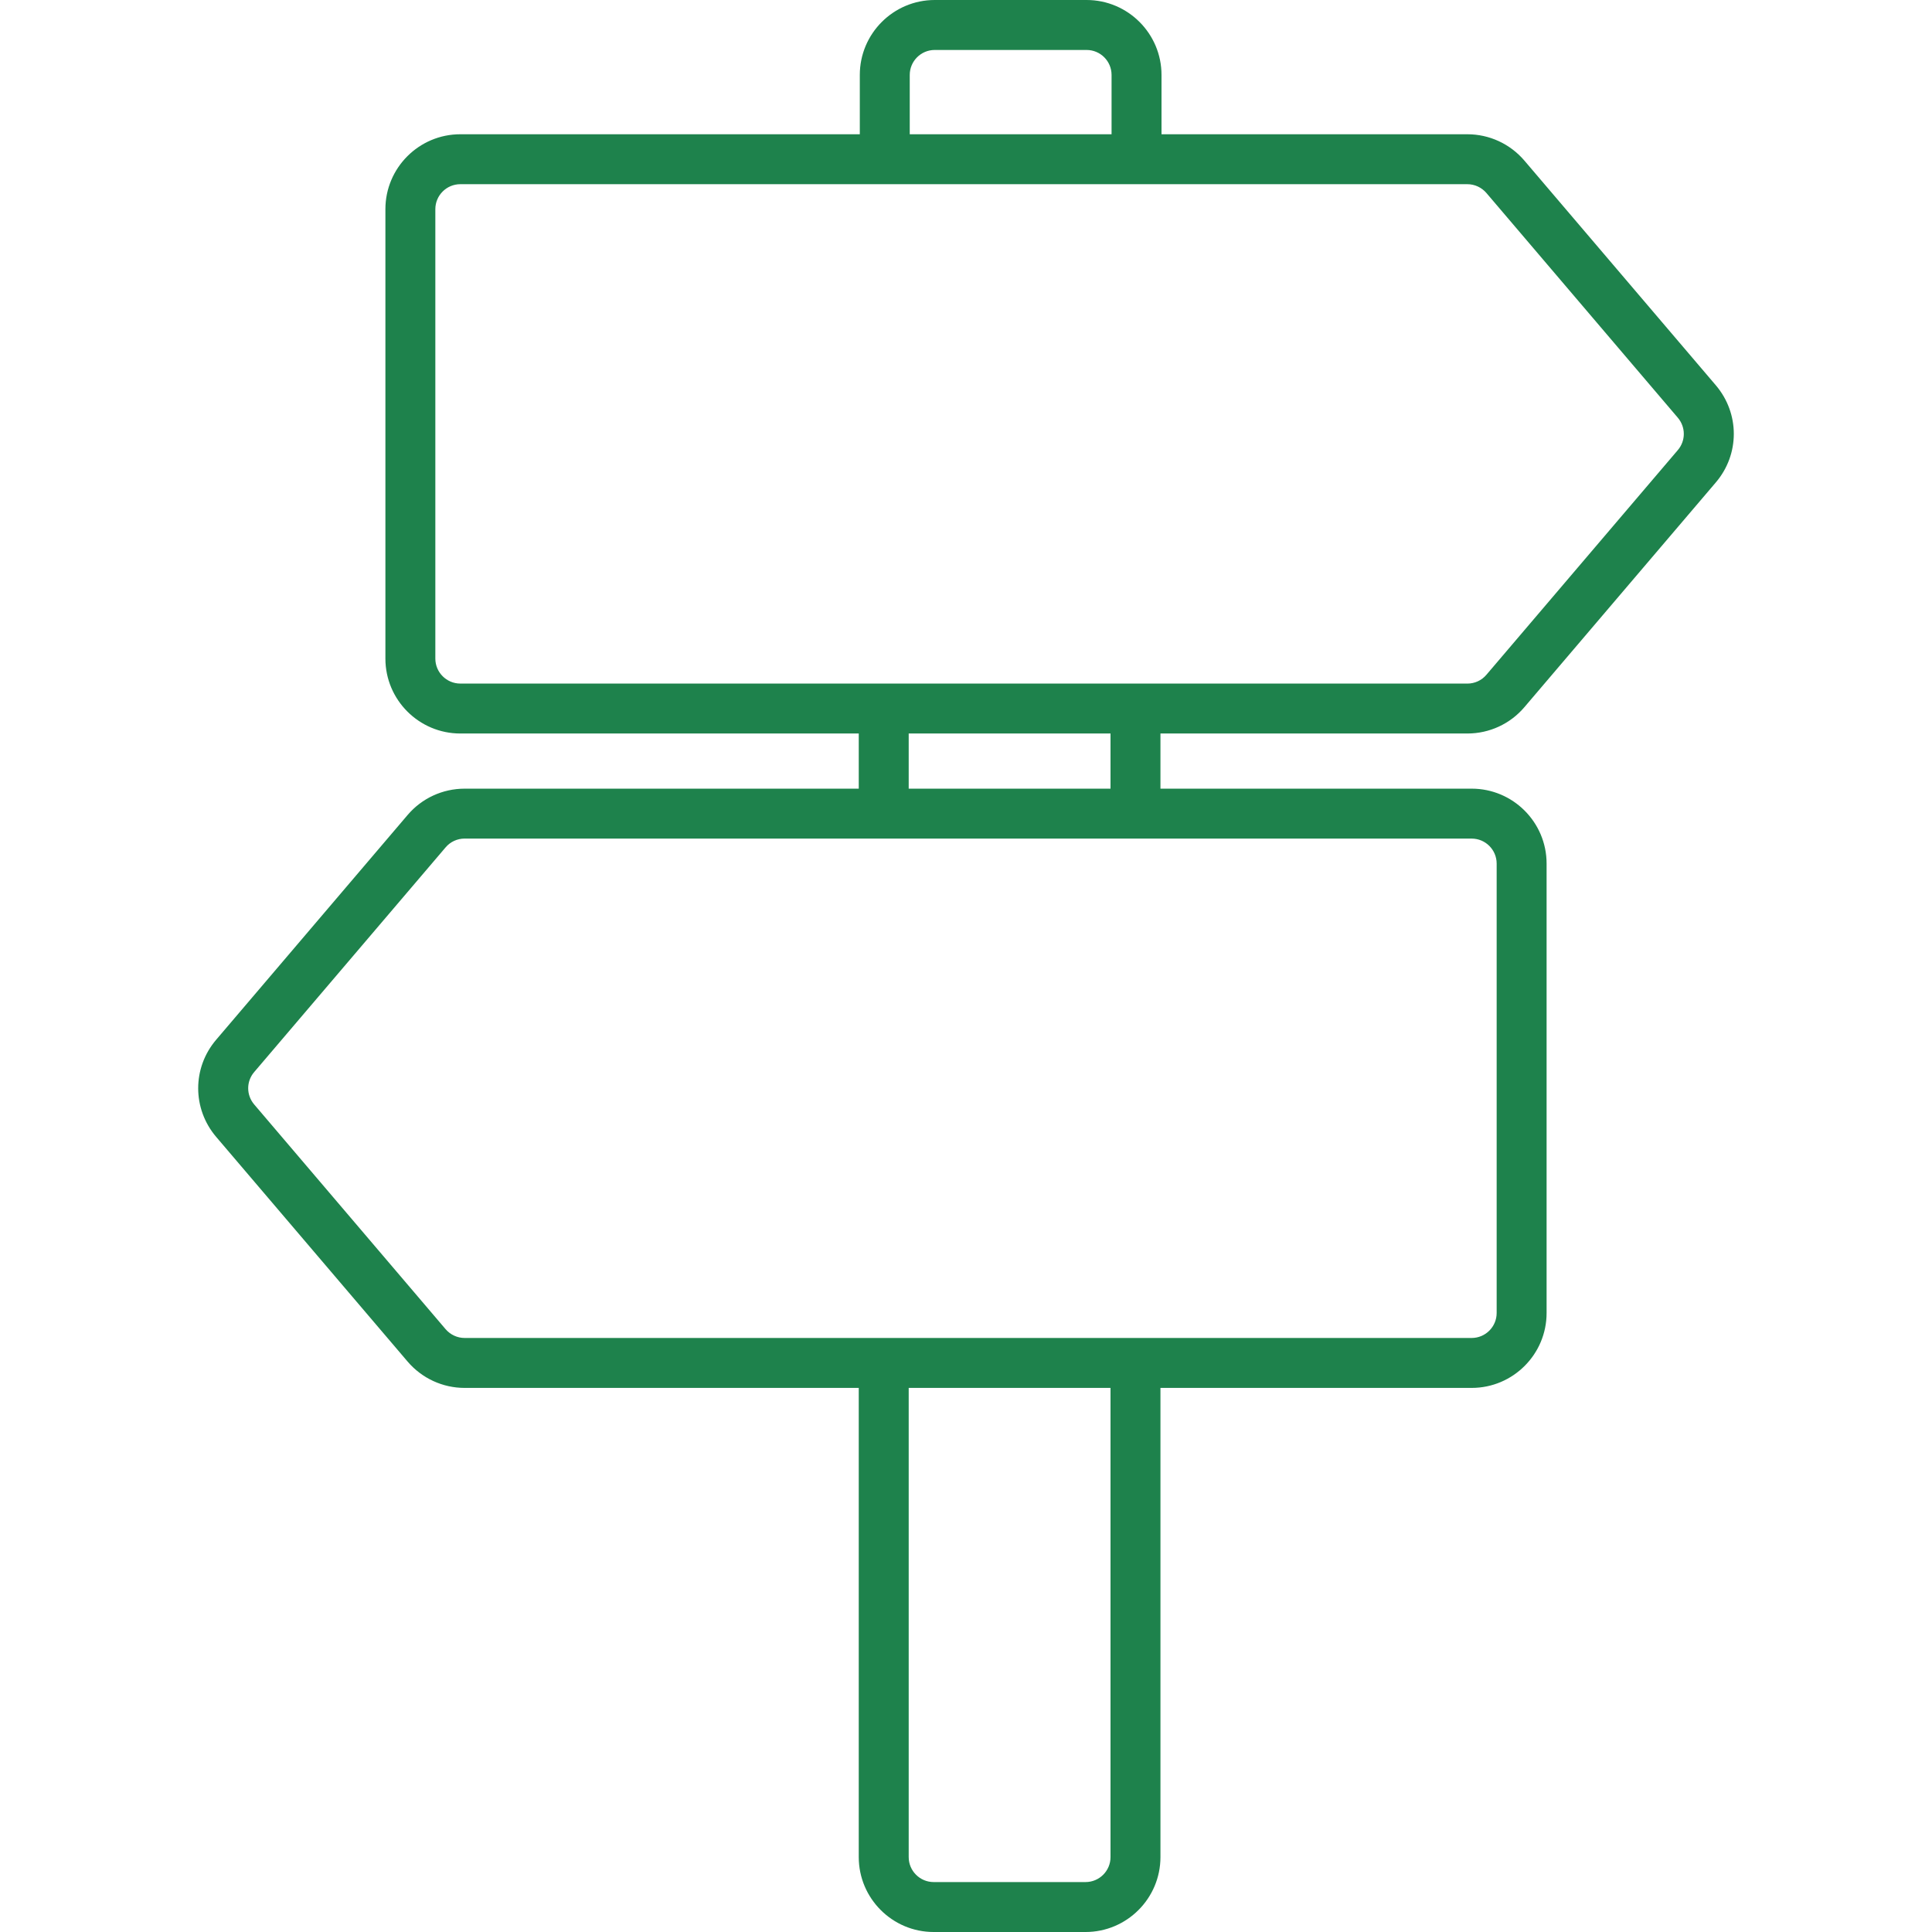 <svg xmlns="http://www.w3.org/2000/svg" xmlns:xlink="http://www.w3.org/1999/xlink" version="1.1" id="Capa_1" x="0px" y="0px" viewBox="0 0 461.698 461.698" style="enable-background:new 0 0 461.698 461.698;" xml:space="preserve">
<g>
	<path style="fill:#1e824c;" d="M350.664,175.289c5.263,0,10.233-2.297,13.628-6.295l45.742-53.702   c5.734-6.719,5.734-16.48,0.006-23.217l-45.76-53.708c-3.413-3.992-8.377-6.283-13.616-6.283h-71.101h-1.993V17.901   C277.57,8.031,269.538,0,259.669,0h-36.296c-9.869,0-17.901,8.031-17.901,17.901v14.183h-95.47   c-9.869,0-17.901,8.031-17.901,17.901v107.404c0,9.869,8.031,17.901,17.901,17.901h95.219v13.181h-8.909h-11.934h-73.345   c-5.263,0-10.233,2.297-13.628,6.295l-45.742,53.702c-5.734,6.719-5.734,16.48-0.006,23.217l45.76,53.708   c3.413,3.992,8.377,6.283,13.616,6.283h19.643h51.458h1.993h11.934h9.159v112.123c0,9.869,8.031,17.901,17.901,17.901h36.296   c9.869,0,17.901-8.031,17.901-17.901V331.674h24.906h49.471c9.869,0,17.901-8.031,17.901-17.901V206.37   c0-9.869-8.031-17.901-17.901-17.901h-49.471h-24.906v-13.181C277.319,175.289,350.664,175.289,350.664,175.289z M217.406,17.907   c0-3.288,2.679-5.967,5.967-5.967h36.296c3.294,0,5.967,2.679,5.967,5.967V32.09h-48.23V17.907z M265.385,443.798   c0,3.294-2.673,5.967-5.967,5.967h-36.296c-3.288,0-5.967-2.673-5.967-5.967V331.674h27.137h11.934h9.159V443.798z    M351.696,200.403c3.288,0,5.967,2.679,5.967,5.967v107.404c0,3.288-2.679,5.967-5.967,5.967h-74.377h-11.934h-15.126h-5.967   h-27.137h-11.934h-9.159h-13.927h-71.101c-1.748,0-3.401-0.77-4.547-2.1l-45.742-53.702c-1.909-2.244-1.915-5.501-0.006-7.739   l45.754-53.708c1.128-1.331,2.787-2.094,4.541-2.094h79.312h5.967h8.909h11.934h27.388h5.967h14.875h11.934h74.377V200.403z    M256.477,188.47h-11.934h-27.388v-13.181h48.23v13.181H256.477z M271.352,163.355h-5.967h-48.23h-5.967H110.002   c-3.288,0-5.967-2.679-5.967-5.967V49.984c0-3.288,2.679-5.967,5.967-5.967h101.437h5.967h48.23h13.927h71.101   c1.748,0,3.401,0.77,4.547,2.1l45.742,53.702c1.909,2.244,1.915,5.501,0.006,7.739l-45.754,53.708   c-1.128,1.331-2.787,2.094-4.541,2.094h-79.312V163.355z"/>
</g>
<g>
</g>
<g>
</g>
<g>
</g>
<g>
</g>
<g>
</g>
<g>
</g>
<g>
</g>
<g>
</g>
<g>
</g>
<g>
</g>
<g>
</g>
<g>
</g>
<g>
</g>
<g>
</g>
<g>
</g>
</svg>